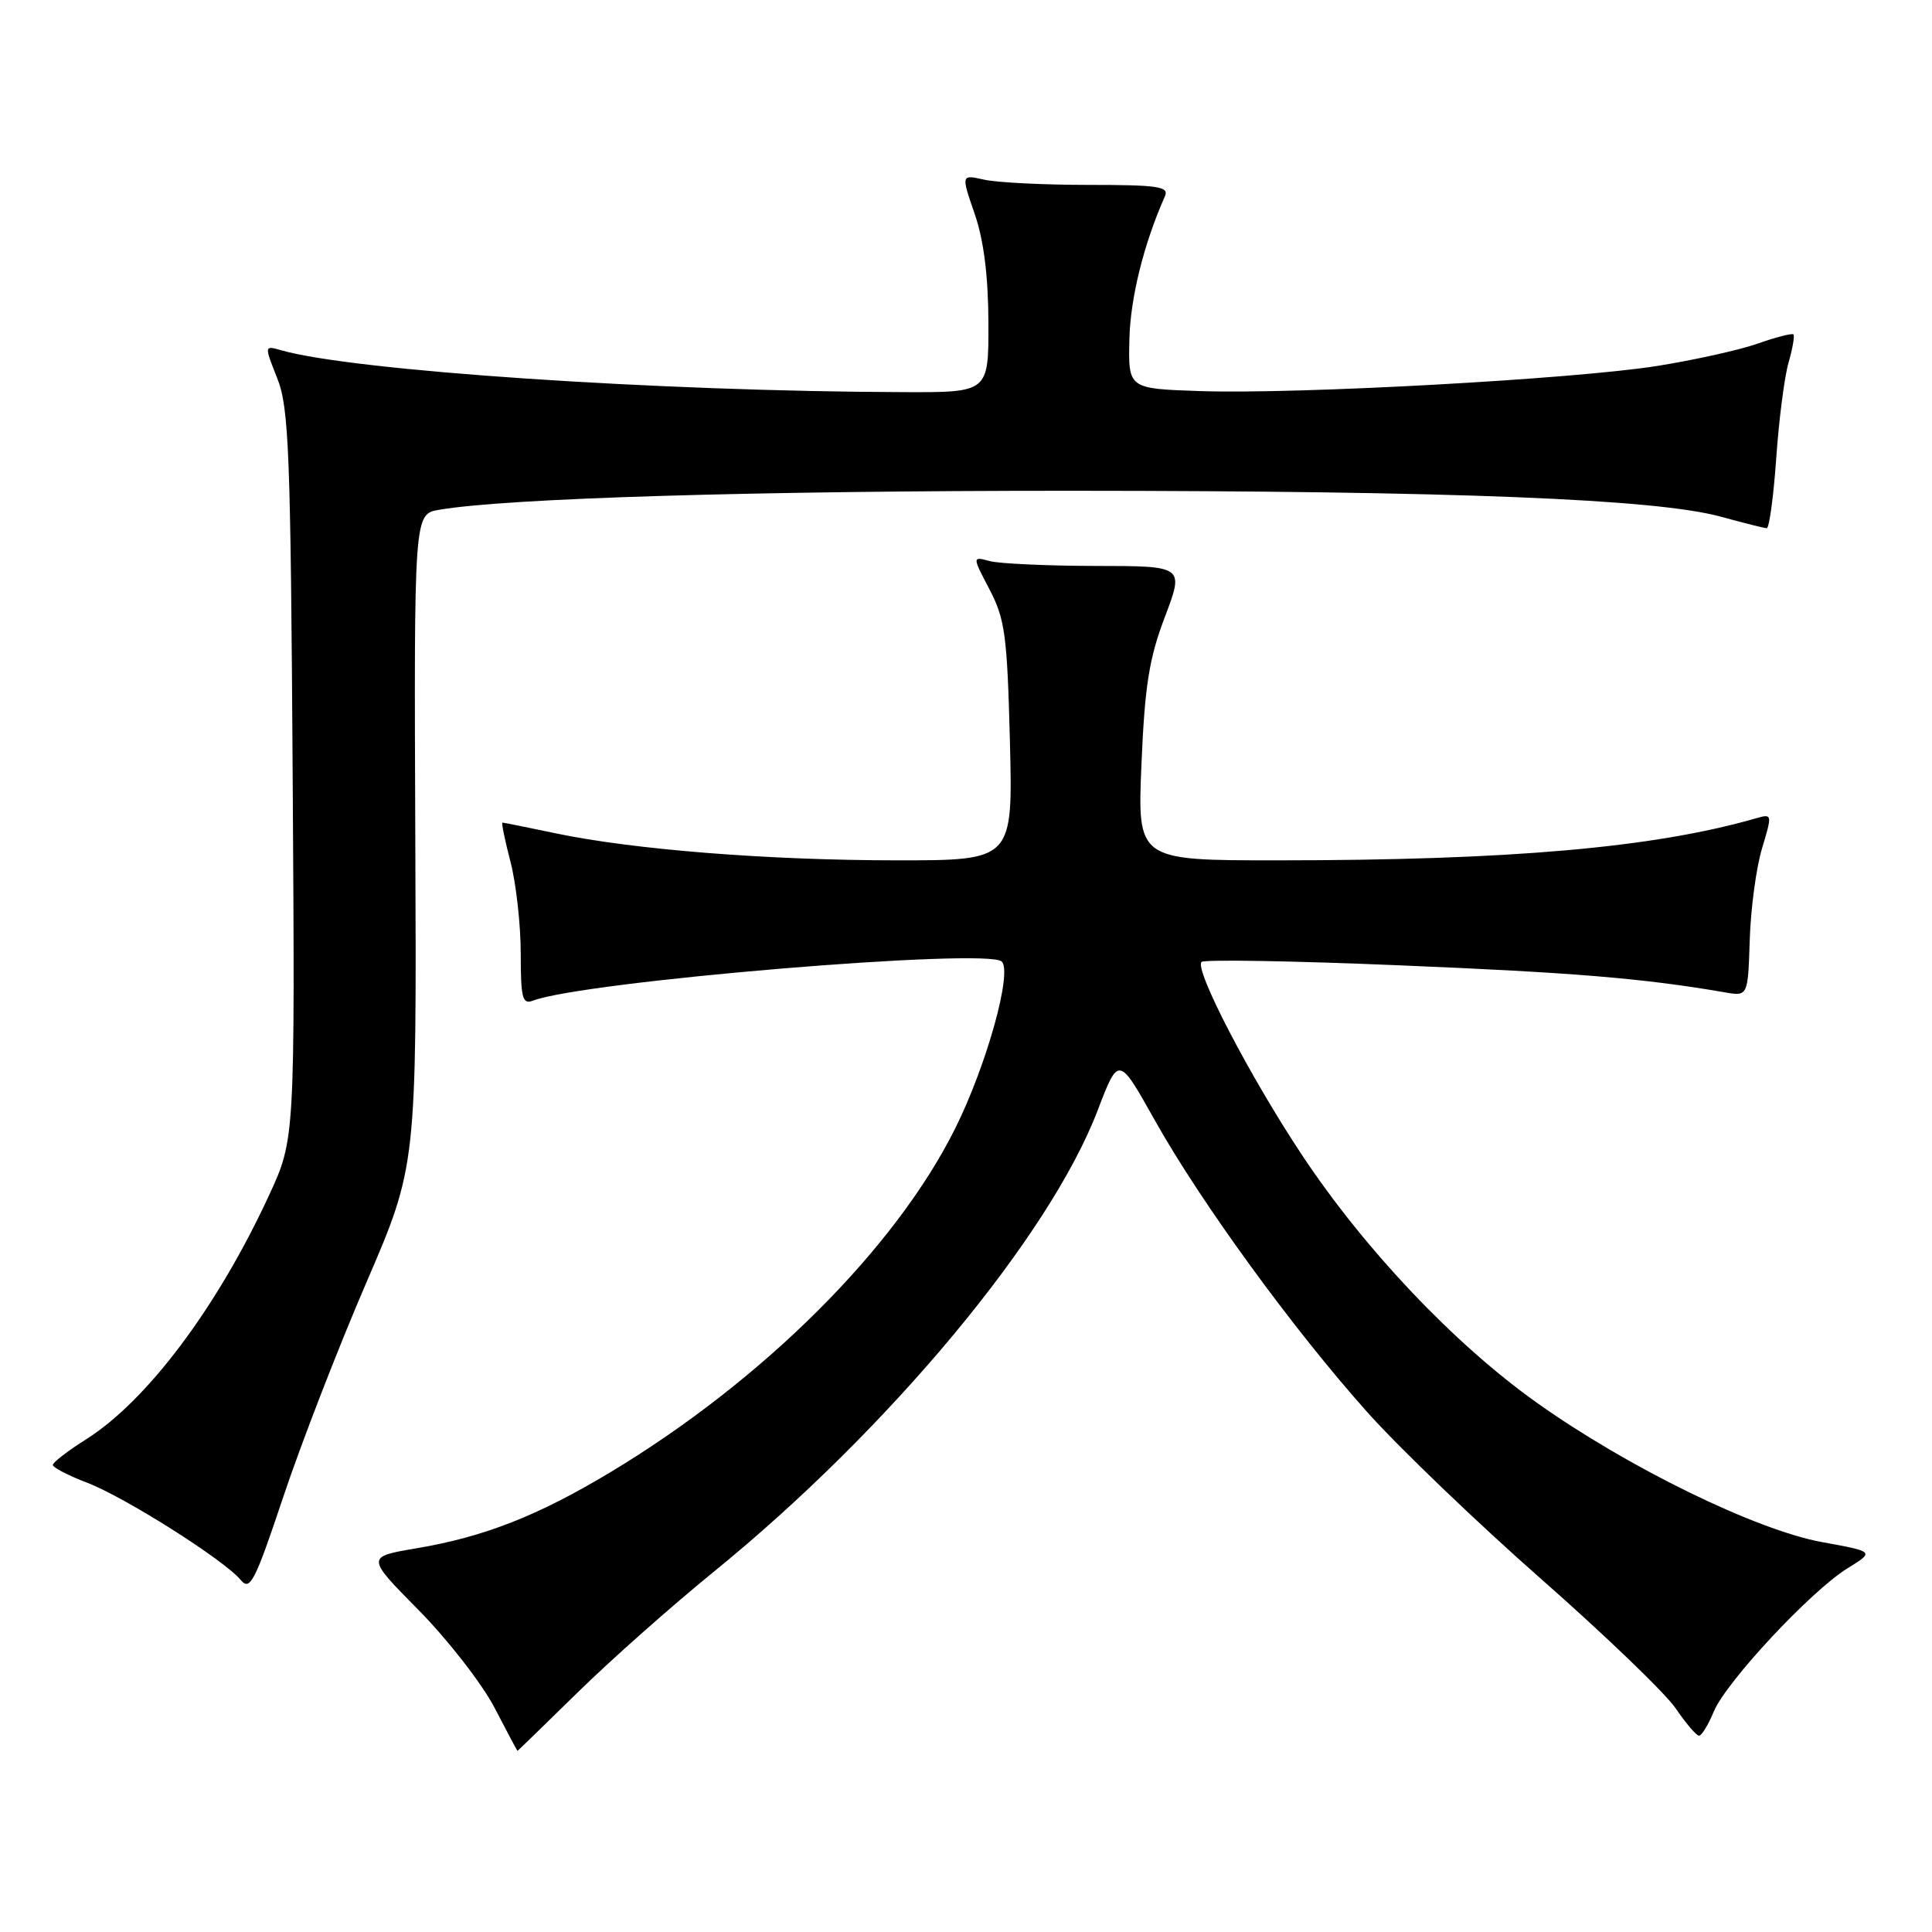 <?xml version="1.0" encoding="UTF-8" standalone="no"?>
<!DOCTYPE svg PUBLIC "-//W3C//DTD SVG 1.1//EN" "http://www.w3.org/Graphics/SVG/1.1/DTD/svg11.dtd" >
<svg xmlns="http://www.w3.org/2000/svg" xmlns:xlink="http://www.w3.org/1999/xlink" version="1.1" viewBox="0 0 256 256">
 <g >
 <path fill="currentColor"
d=" M 76.57 224.23 C 80.93 219.95 89.03 212.78 94.56 208.28 C 117.80 189.39 139.07 163.82 145.45 147.12 C 148.22 139.88 148.22 139.88 153.01 148.43 C 159.17 159.40 171.35 176.13 181.20 187.15 C 185.46 191.91 195.83 201.86 204.25 209.26 C 212.67 216.67 220.67 224.36 222.03 226.36 C 223.39 228.35 224.78 229.99 225.13 229.99 C 225.47 230.00 226.35 228.56 227.08 226.80 C 228.72 222.85 239.95 210.81 244.80 207.81 C 248.39 205.60 248.39 205.60 241.44 204.34 C 232.68 202.74 215.70 194.45 203.64 185.87 C 192.70 178.09 180.80 165.54 172.49 153.00 C 165.62 142.65 158.23 128.44 159.21 127.46 C 159.55 127.12 171.45 127.32 185.66 127.92 C 208.57 128.87 217.74 129.63 228.55 131.49 C 231.61 132.02 231.61 132.02 231.85 124.52 C 231.98 120.40 232.71 114.95 233.48 112.41 C 234.85 107.86 234.83 107.81 232.68 108.43 C 219.12 112.33 200.06 114.00 169.20 114.00 C 150.71 114.00 150.71 114.00 151.25 101.25 C 151.69 90.86 152.26 87.25 154.35 81.75 C 156.91 75.00 156.91 75.00 145.21 74.99 C 138.77 74.98 132.45 74.69 131.16 74.35 C 128.82 73.72 128.82 73.72 131.12 78.11 C 133.17 82.03 133.46 84.19 133.82 98.25 C 134.21 114.00 134.21 114.00 118.85 114.00 C 101.77 113.99 84.02 112.59 73.68 110.43 C 69.94 109.64 66.74 109.00 66.58 109.00 C 66.42 109.00 66.90 111.35 67.65 114.22 C 68.39 117.09 69.00 122.54 69.00 126.32 C 69.00 132.27 69.22 133.13 70.63 132.59 C 77.31 130.03 130.89 125.56 132.74 127.41 C 134.17 128.83 130.72 141.18 126.58 149.50 C 118.66 165.42 101.11 182.91 80.86 195.09 C 71.23 200.87 64.17 203.64 55.17 205.16 C 48.50 206.29 48.50 206.29 55.51 213.39 C 59.36 217.30 63.86 223.09 65.51 226.25 C 67.15 229.41 68.53 232.00 68.57 232.00 C 68.61 232.00 72.21 228.50 76.57 224.23 Z  M 48.52 170.00 C 55.21 154.50 55.21 154.50 55.03 111.31 C 54.86 68.12 54.86 68.12 58.18 67.55 C 67.15 66.01 100.03 65.02 142.00 65.03 C 192.78 65.05 219.48 66.12 228.00 68.46 C 231.03 69.29 233.77 69.98 234.10 69.99 C 234.43 69.99 235.00 65.83 235.36 60.73 C 235.71 55.63 236.45 49.92 236.99 48.05 C 237.53 46.17 237.82 44.49 237.64 44.31 C 237.46 44.13 235.34 44.67 232.93 45.52 C 230.53 46.37 224.49 47.71 219.53 48.50 C 208.41 50.25 171.87 52.26 159.00 51.82 C 149.50 51.50 149.50 51.50 149.65 45.00 C 149.77 39.50 151.54 32.36 154.36 26.00 C 154.93 24.72 153.46 24.50 144.26 24.50 C 138.34 24.50 132.12 24.19 130.42 23.81 C 127.35 23.12 127.35 23.12 129.14 28.31 C 130.35 31.80 130.95 36.53 130.97 42.75 C 131.00 52.00 131.00 52.00 119.75 51.96 C 87.15 51.86 46.77 49.14 37.25 46.41 C 35.01 45.77 35.01 45.77 36.74 50.13 C 38.28 54.02 38.51 59.79 38.78 102.72 C 39.09 150.94 39.09 150.94 35.65 158.38 C 28.82 173.17 19.50 185.61 11.42 190.71 C 8.99 192.24 7.00 193.78 7.00 194.11 C 7.00 194.45 9.02 195.50 11.50 196.45 C 16.52 198.36 29.74 206.73 31.89 209.35 C 33.13 210.86 33.77 209.62 37.56 198.27 C 39.91 191.25 44.84 178.53 48.52 170.00 Z "/>
</g>
</svg>